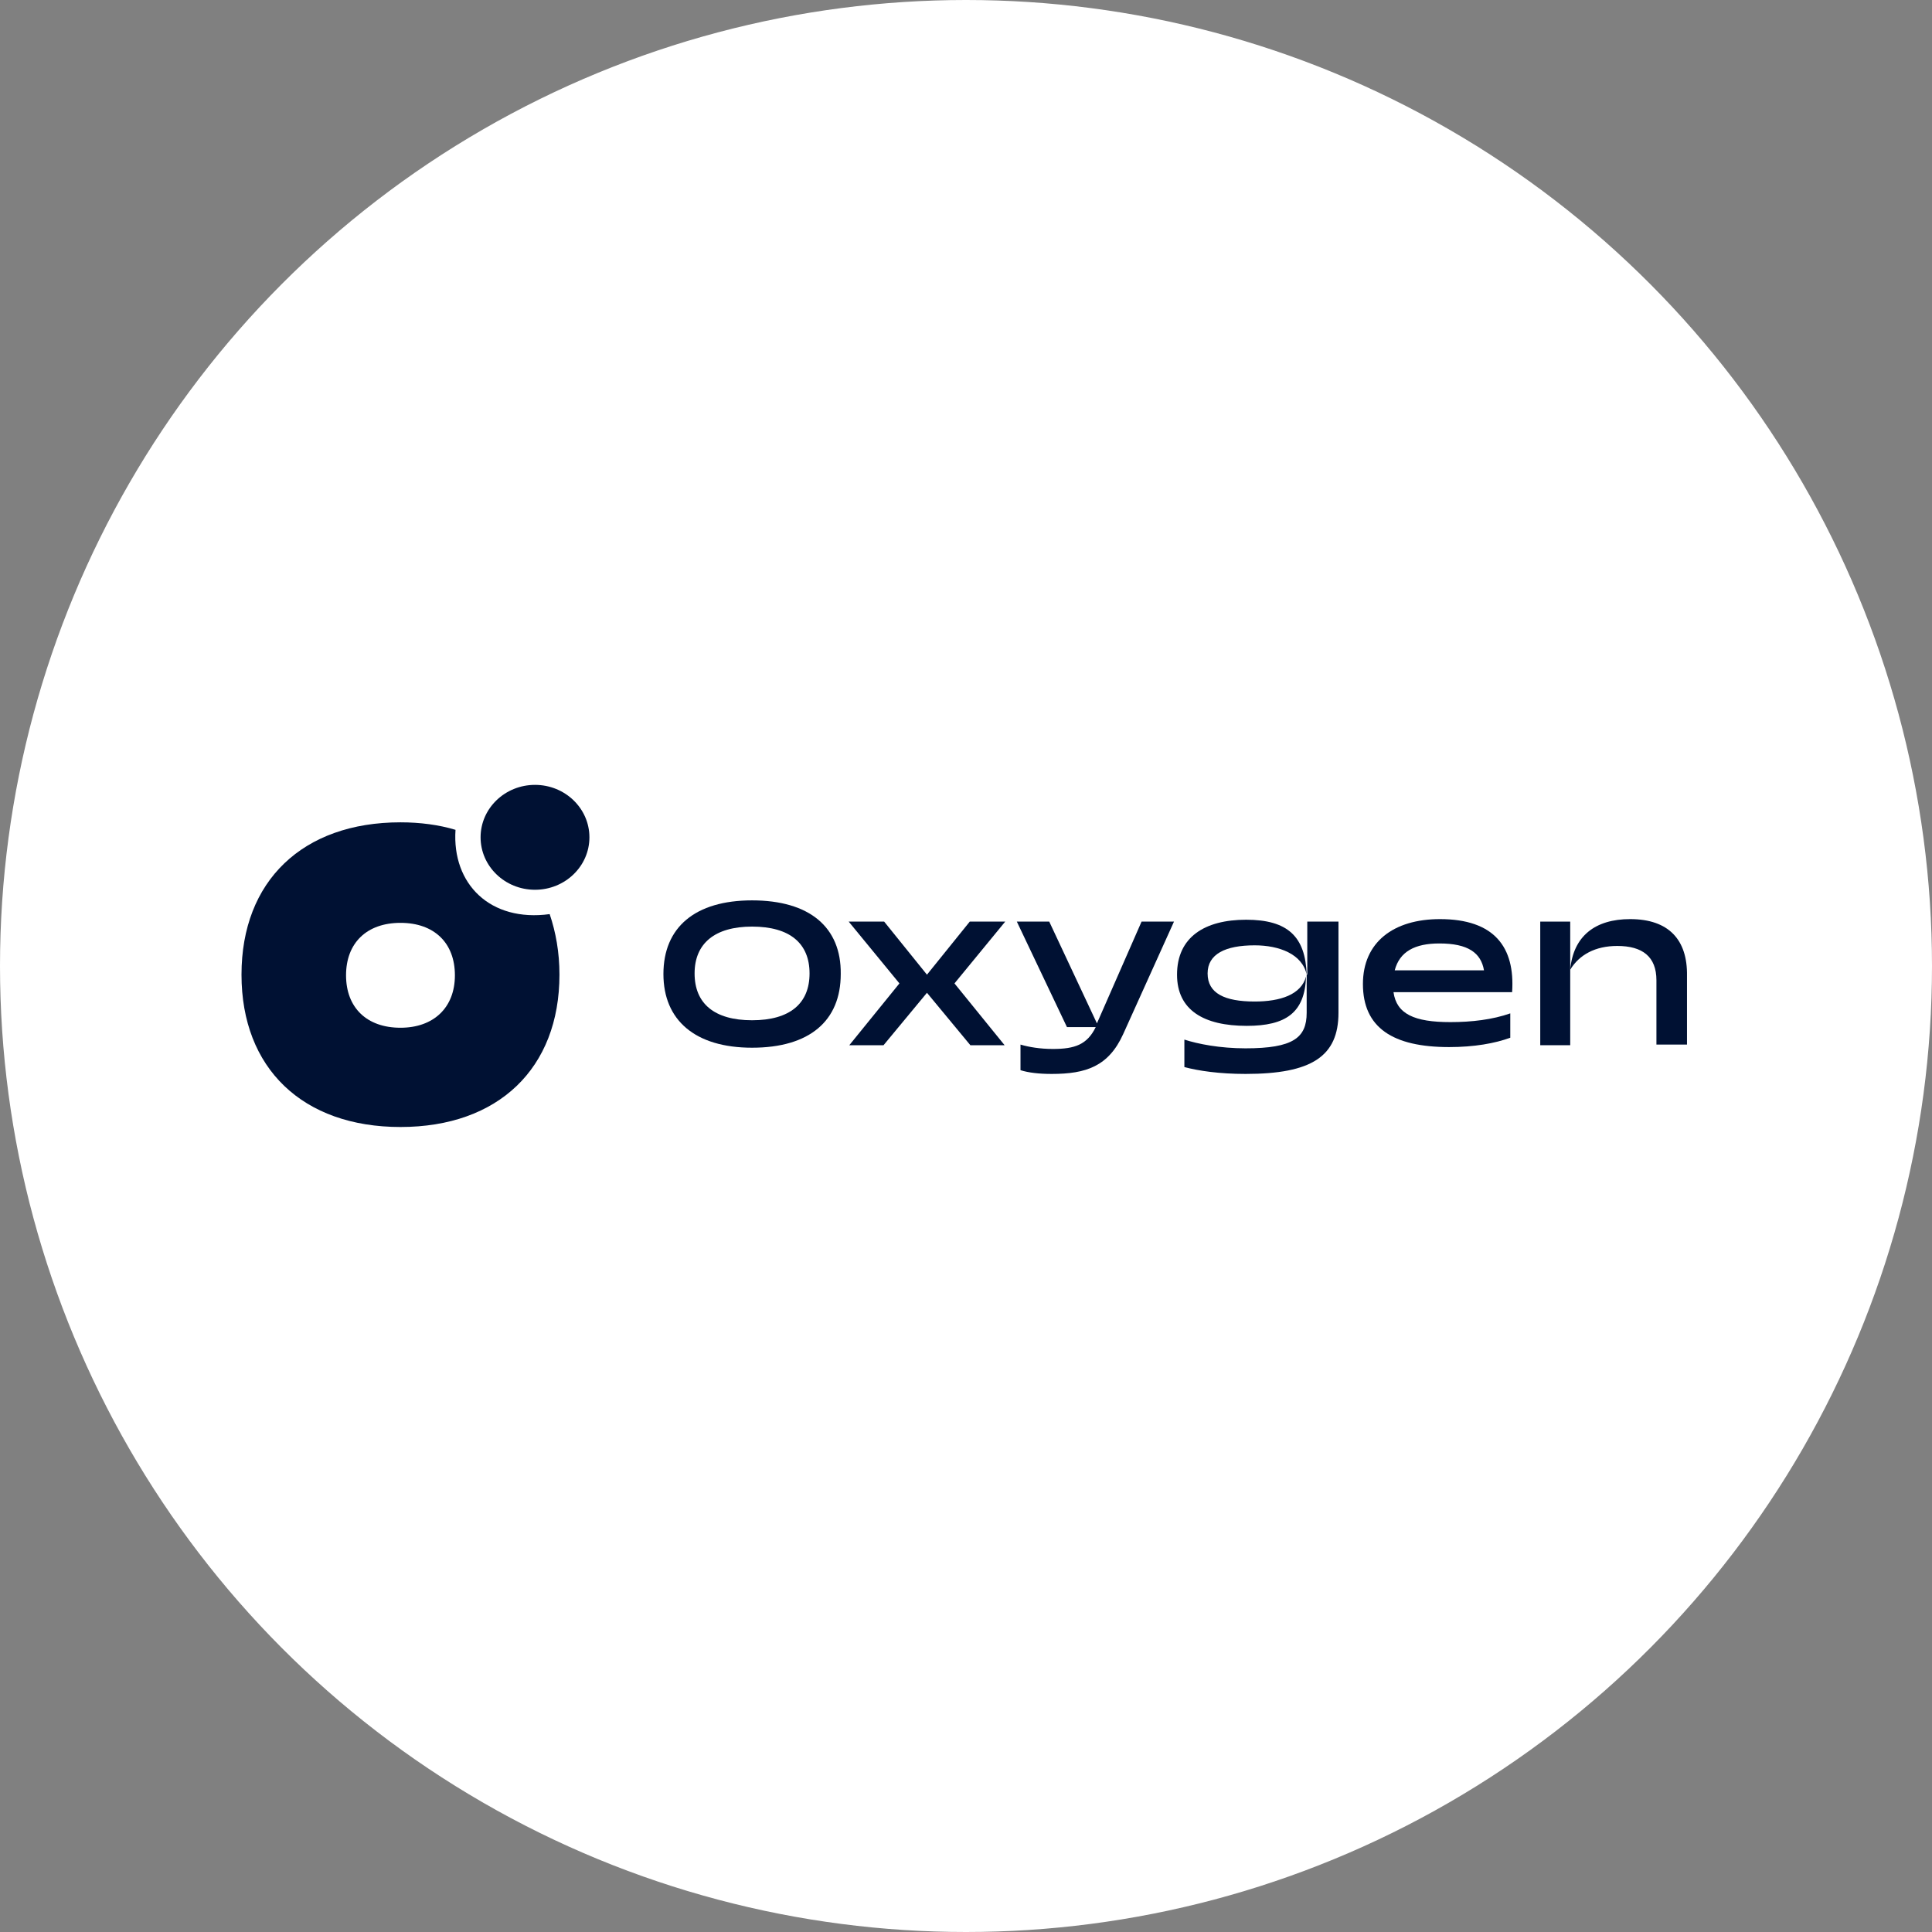 <svg width="96" height="96" viewBox="0 0 96 96" fill="none" xmlns="http://www.w3.org/2000/svg">
<rect x="0" y="0" width="96" height="96" fill="#808080" stroke="none"/>
<circle cx="48" cy="48" r="47" fill="white" stroke="white" stroke-width="2"/>
<g clip-path="url(#clip0_1_9461)">
<path d="M37.37 44.739C34.544 44.739 32.965 46.073 32.965 48.4C32.965 50.696 34.544 52.06 37.37 52.06C40.226 52.06 41.776 50.727 41.776 48.4C41.806 46.073 40.226 44.739 37.37 44.739ZM37.37 50.696C35.486 50.696 34.514 49.858 34.514 48.369C34.514 46.88 35.517 46.042 37.37 46.042C39.254 46.042 40.226 46.88 40.226 48.369C40.226 49.858 39.254 50.696 37.37 50.696Z" fill="#001133"/>
<path d="M48.187 45.794L46.06 48.431L43.933 45.794H42.171L44.692 48.865L42.201 51.936H43.902L46.06 49.331L48.217 51.936H49.918L47.427 48.865L49.949 45.794H48.187Z" fill="#001133"/>
<path d="M54.506 50.85L52.136 45.794H50.526L53.017 51.037H54.446C54.02 51.905 53.412 52.122 52.319 52.122C51.681 52.122 51.134 52.029 50.708 51.905V53.177C51.103 53.301 51.62 53.363 52.258 53.363C53.959 53.363 55.084 52.991 55.813 51.378L58.335 45.794H56.724L54.506 50.85Z" fill="#001133"/>
<path d="M62.345 49.765C60.856 49.765 60.005 49.361 60.005 48.369C60.005 47.407 60.887 46.973 62.345 46.973C63.56 46.973 64.715 47.407 64.928 48.431C64.867 46.538 63.986 45.701 61.92 45.701C59.854 45.701 58.486 46.569 58.486 48.431C58.486 50.199 59.823 50.974 61.95 50.974C63.894 50.974 64.837 50.323 64.897 48.524C64.654 49.423 63.621 49.765 62.345 49.765Z" fill="#001133"/>
<path d="M64.928 48.431V50.323C64.928 51.564 64.259 52.091 61.889 52.091C60.614 52.091 59.52 51.874 58.851 51.657V53.022C59.55 53.208 60.583 53.363 61.889 53.363C65.171 53.363 66.508 52.495 66.508 50.323V45.794H64.958V48.431L64.928 48.431Z" fill="#001133"/>
<path d="M71.551 45.67C69.242 45.67 67.723 46.818 67.723 48.896C67.723 51.068 69.212 52.029 72.007 52.029C73.253 52.029 74.286 51.843 75.045 51.564V50.354C74.164 50.664 73.131 50.788 72.068 50.788C70.275 50.788 69.394 50.385 69.242 49.3H75.136C75.288 47.066 74.255 45.67 71.551 45.67ZM69.303 48.214C69.546 47.283 70.306 46.88 71.521 46.88C72.949 46.88 73.587 47.345 73.739 48.214H69.303Z" fill="#001133"/>
<path d="M81 45.67C79.269 45.67 78.175 46.508 78.023 48.183C78.478 47.438 79.269 47.004 80.362 47.004C81.608 47.004 82.307 47.531 82.307 48.71V51.905H83.826V48.493C83.856 46.694 82.915 45.67 81 45.67Z" fill="#001133"/>
<path d="M76.534 45.794V51.936H78.023V48.182V45.794H76.534Z" fill="#001133"/>
<path d="M22.634 41.234C21.814 40.985 20.872 40.861 19.9 40.861C15.038 40.861 12 43.777 12 48.431C12 53.084 15.038 56 19.9 56C24.761 56 27.799 53.084 27.799 48.431C27.799 47.314 27.617 46.321 27.313 45.422C24.366 45.825 22.452 43.932 22.634 41.234ZM19.9 51.068C18.229 51.068 17.195 50.075 17.195 48.462C17.195 46.849 18.229 45.856 19.9 45.856C21.571 45.856 22.604 46.849 22.604 48.462C22.604 50.075 21.54 51.068 19.9 51.068Z" fill="#001133"/>
<path d="M26.584 44.212C28.077 44.212 29.288 43.045 29.288 41.606C29.288 40.167 28.077 39 26.584 39C25.091 39 23.88 40.167 23.88 41.606C23.88 43.045 25.091 44.212 26.584 44.212Z" fill="#001133"/>
</g>
<defs>
<clipPath id="clip0_1_9461">
<rect width="72" height="17" fill="white" transform="translate(12 39)"/>
</clipPath>
</defs>
</svg>
